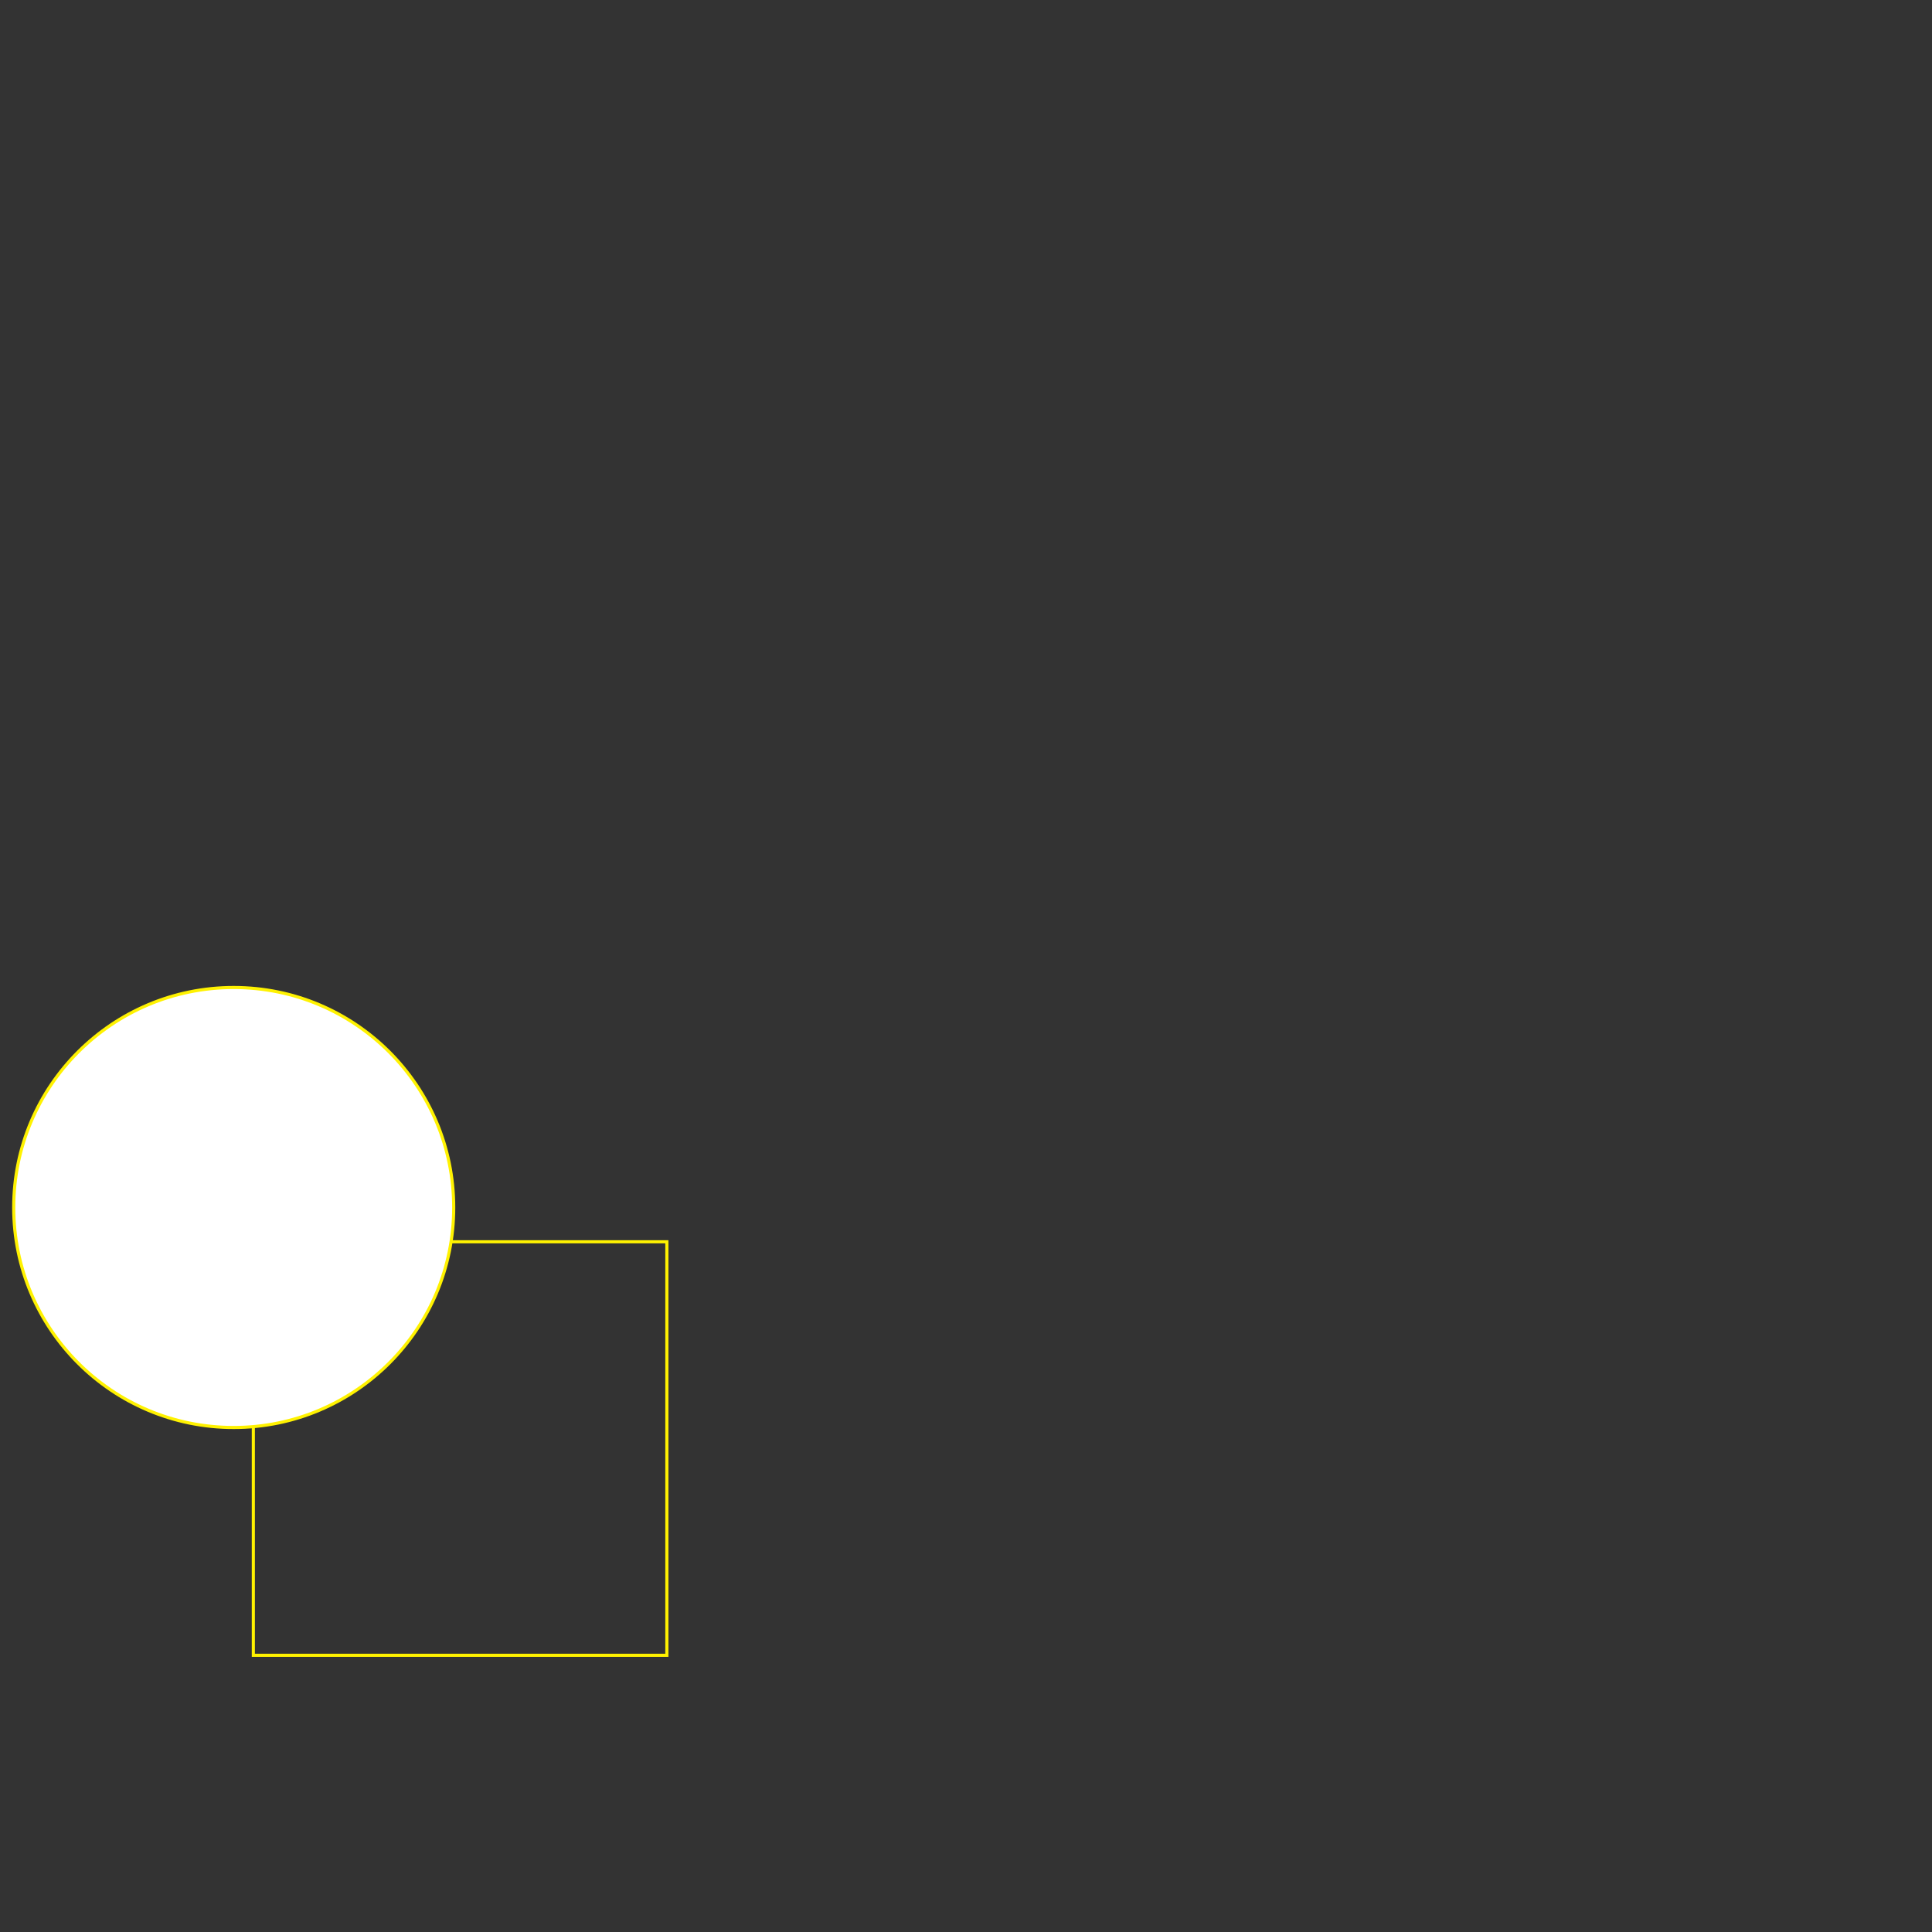 <?xml version="1.0" encoding="utf-8"?>
<!-- Generator: Adobe Illustrator 22.1.0, SVG Export Plug-In . SVG Version: 6.00 Build 0)  -->
<svg version="1.0" id="Layer_1" xmlns="http://www.w3.org/2000/svg" xmlns:xlink="http://www.w3.org/1999/xlink" x="0px" y="0px"
	 viewBox="0 0 620 620" enable-background="new 0 0 620 620" xml:space="preserve">
<rect x="0" y="0" width="620" height="620" fill="#333333" stroke="none"/>
<rect x="81.3" y="398.5" fill="none" stroke="#FFF200" stroke-miterlimit="10" width="132.7" height="132.7"/>
<circle fill="#FFFFFF" stroke="#FFF200" stroke-miterlimit="10" cx="75.0" cy="387.5" r="70.6"/>
</svg>
